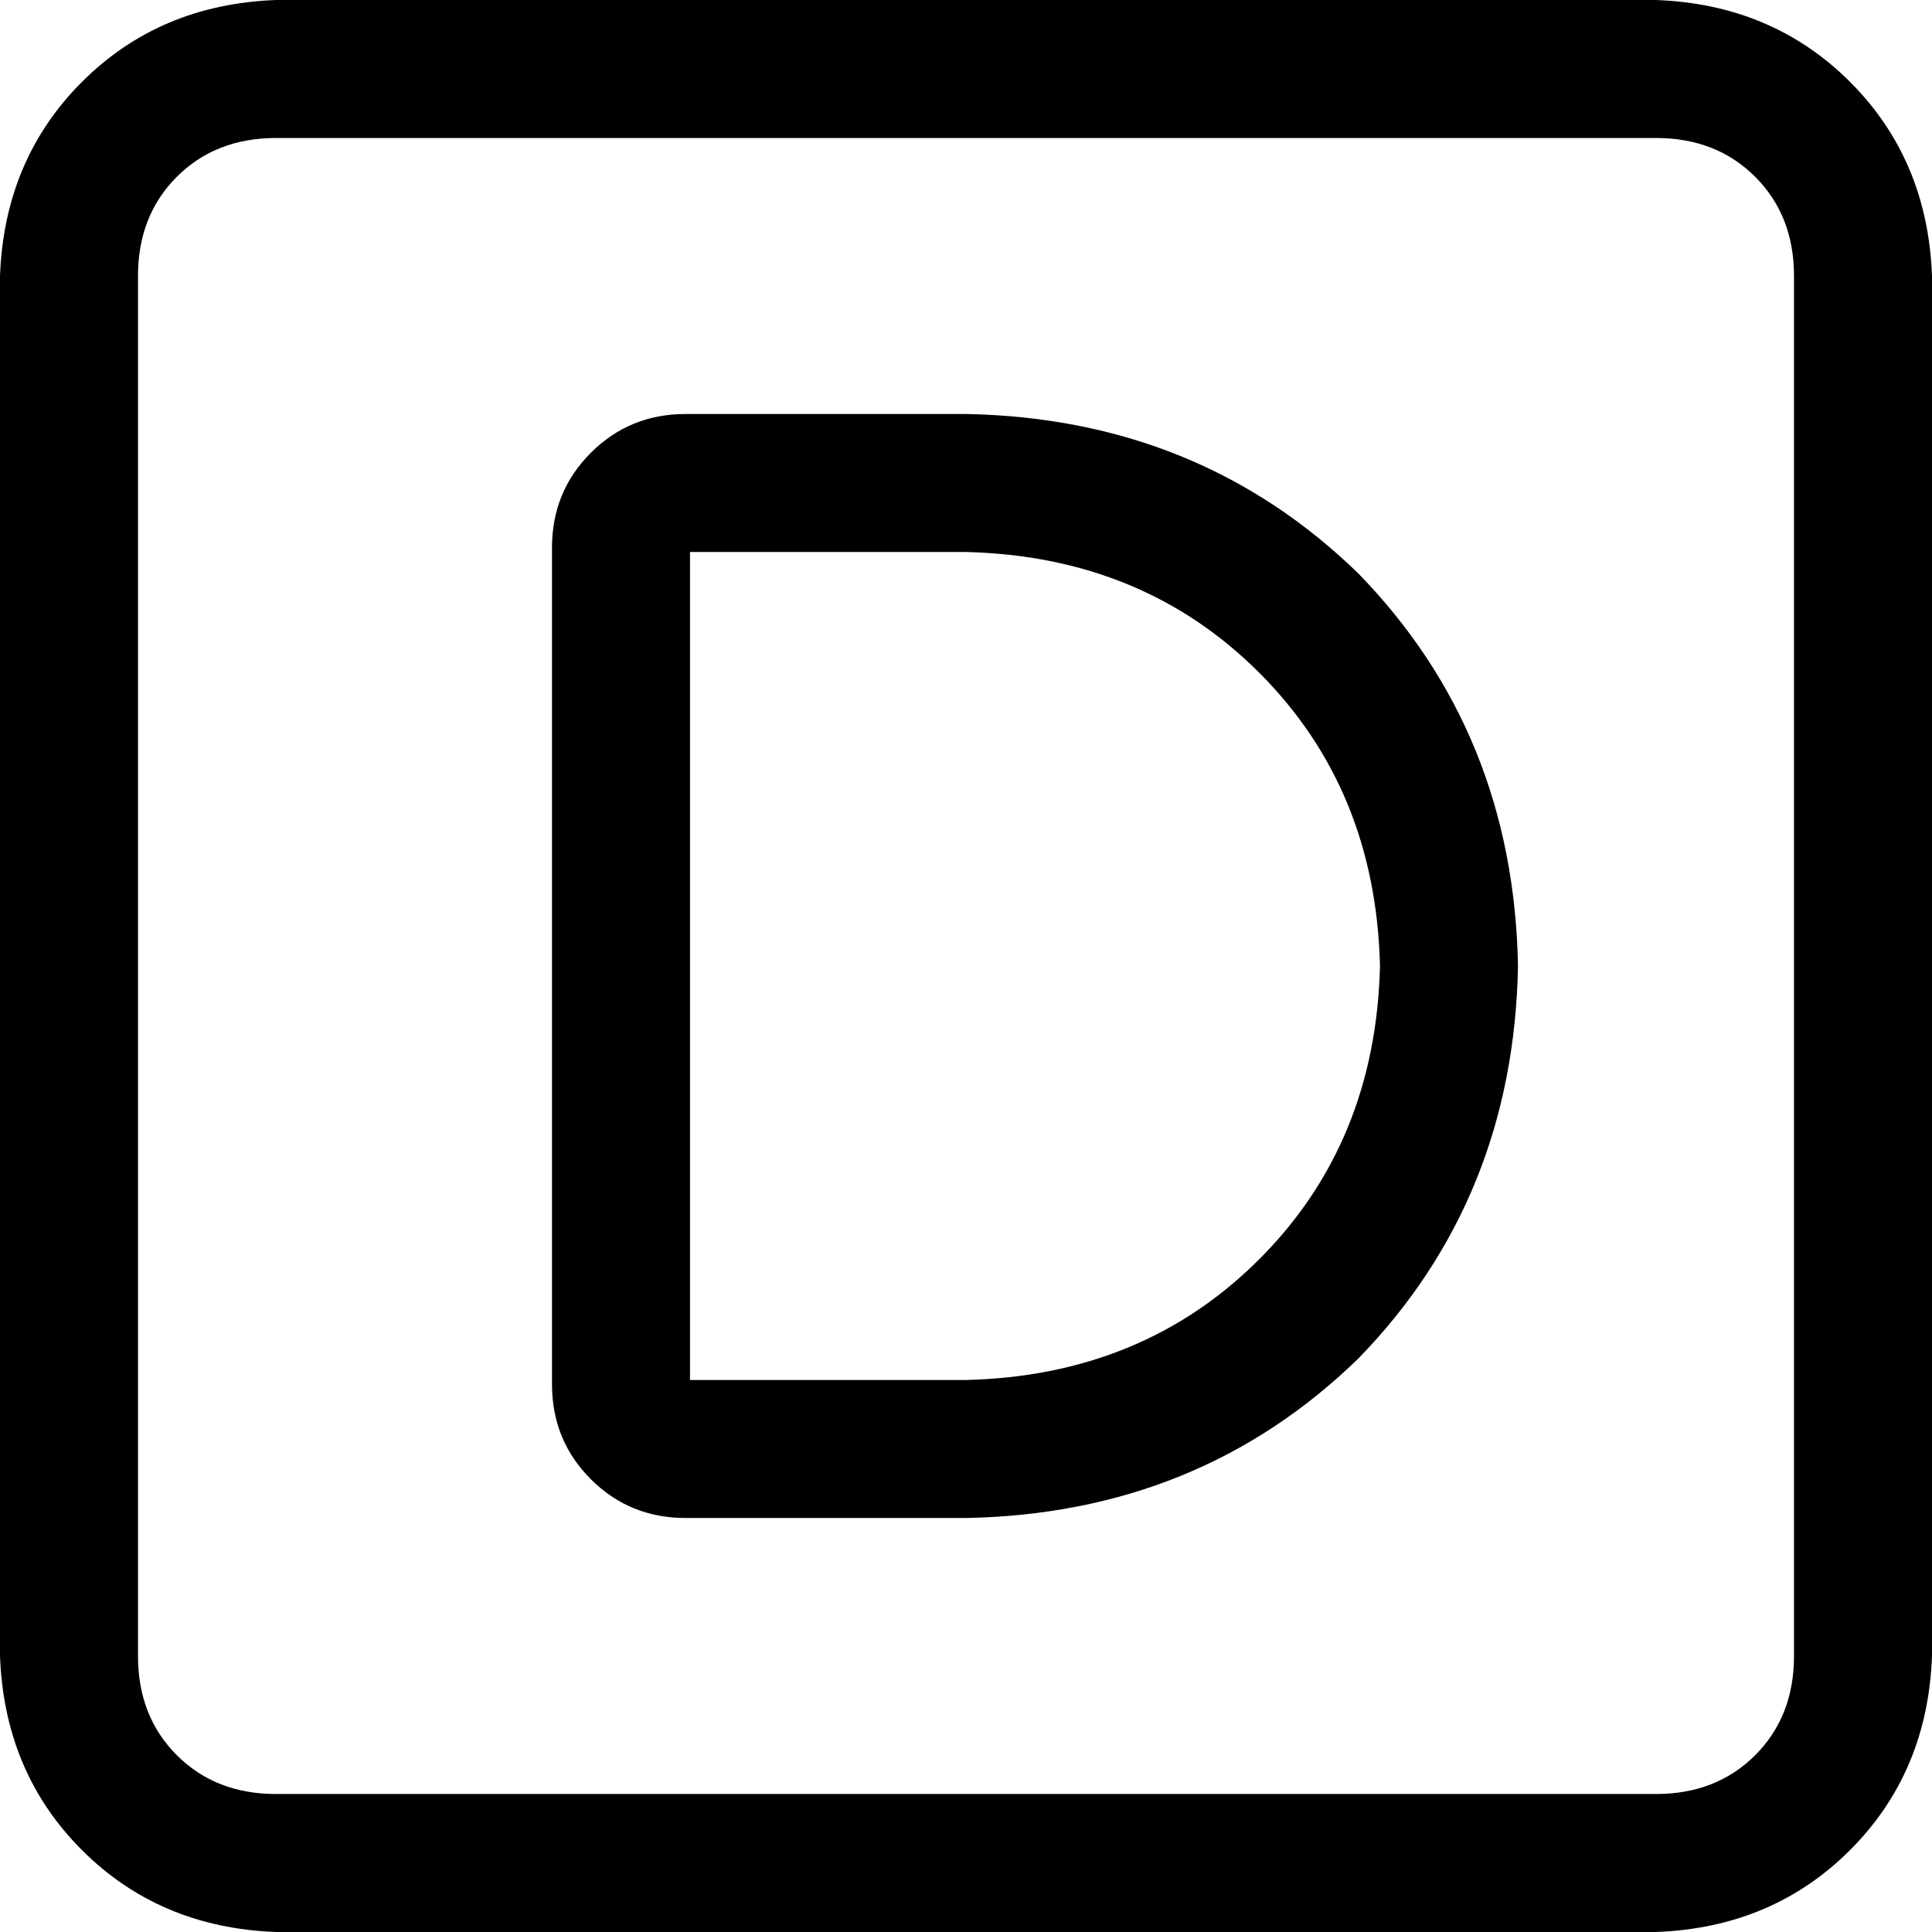 <svg xmlns="http://www.w3.org/2000/svg" viewBox="0 0 512 512">
  <path d="M 73.143 36.571 Q 57.143 36.571 46.857 46.857 L 46.857 46.857 L 46.857 46.857 Q 36.571 57.143 36.571 73.143 L 36.571 438.857 L 36.571 438.857 Q 36.571 454.857 46.857 465.143 Q 57.143 475.429 73.143 475.429 L 438.857 475.429 L 438.857 475.429 Q 454.857 475.429 465.143 465.143 Q 475.429 454.857 475.429 438.857 L 475.429 73.143 L 475.429 73.143 Q 475.429 57.143 465.143 46.857 Q 454.857 36.571 438.857 36.571 L 73.143 36.571 L 73.143 36.571 Z M 0 73.143 Q 1.143 42.286 21.714 21.714 L 21.714 21.714 L 21.714 21.714 Q 42.286 1.143 73.143 0 L 438.857 0 L 438.857 0 Q 469.714 1.143 490.286 21.714 Q 510.857 42.286 512 73.143 L 512 438.857 L 512 438.857 Q 510.857 469.714 490.286 490.286 Q 469.714 510.857 438.857 512 L 73.143 512 L 73.143 512 Q 42.286 510.857 21.714 490.286 Q 1.143 469.714 0 438.857 L 0 73.143 L 0 73.143 Z M 182.857 365.714 L 256 365.714 L 182.857 365.714 L 256 365.714 Q 302.857 364.571 333.714 333.714 Q 364.571 302.857 365.714 256 Q 364.571 209.143 333.714 178.286 Q 302.857 147.429 256 146.286 L 182.857 146.286 L 182.857 146.286 L 182.857 365.714 L 182.857 365.714 Z M 181.714 109.714 L 256 109.714 L 181.714 109.714 L 256 109.714 Q 317.714 110.857 360 152 Q 401.143 194.286 402.286 256 Q 401.143 317.714 360 360 Q 317.714 401.143 256 402.286 L 181.714 402.286 L 181.714 402.286 Q 166.857 402.286 156.571 392 Q 146.286 381.714 146.286 366.857 L 146.286 145.143 L 146.286 145.143 Q 146.286 130.286 156.571 120 Q 166.857 109.714 181.714 109.714 L 181.714 109.714 Z" />
</svg>